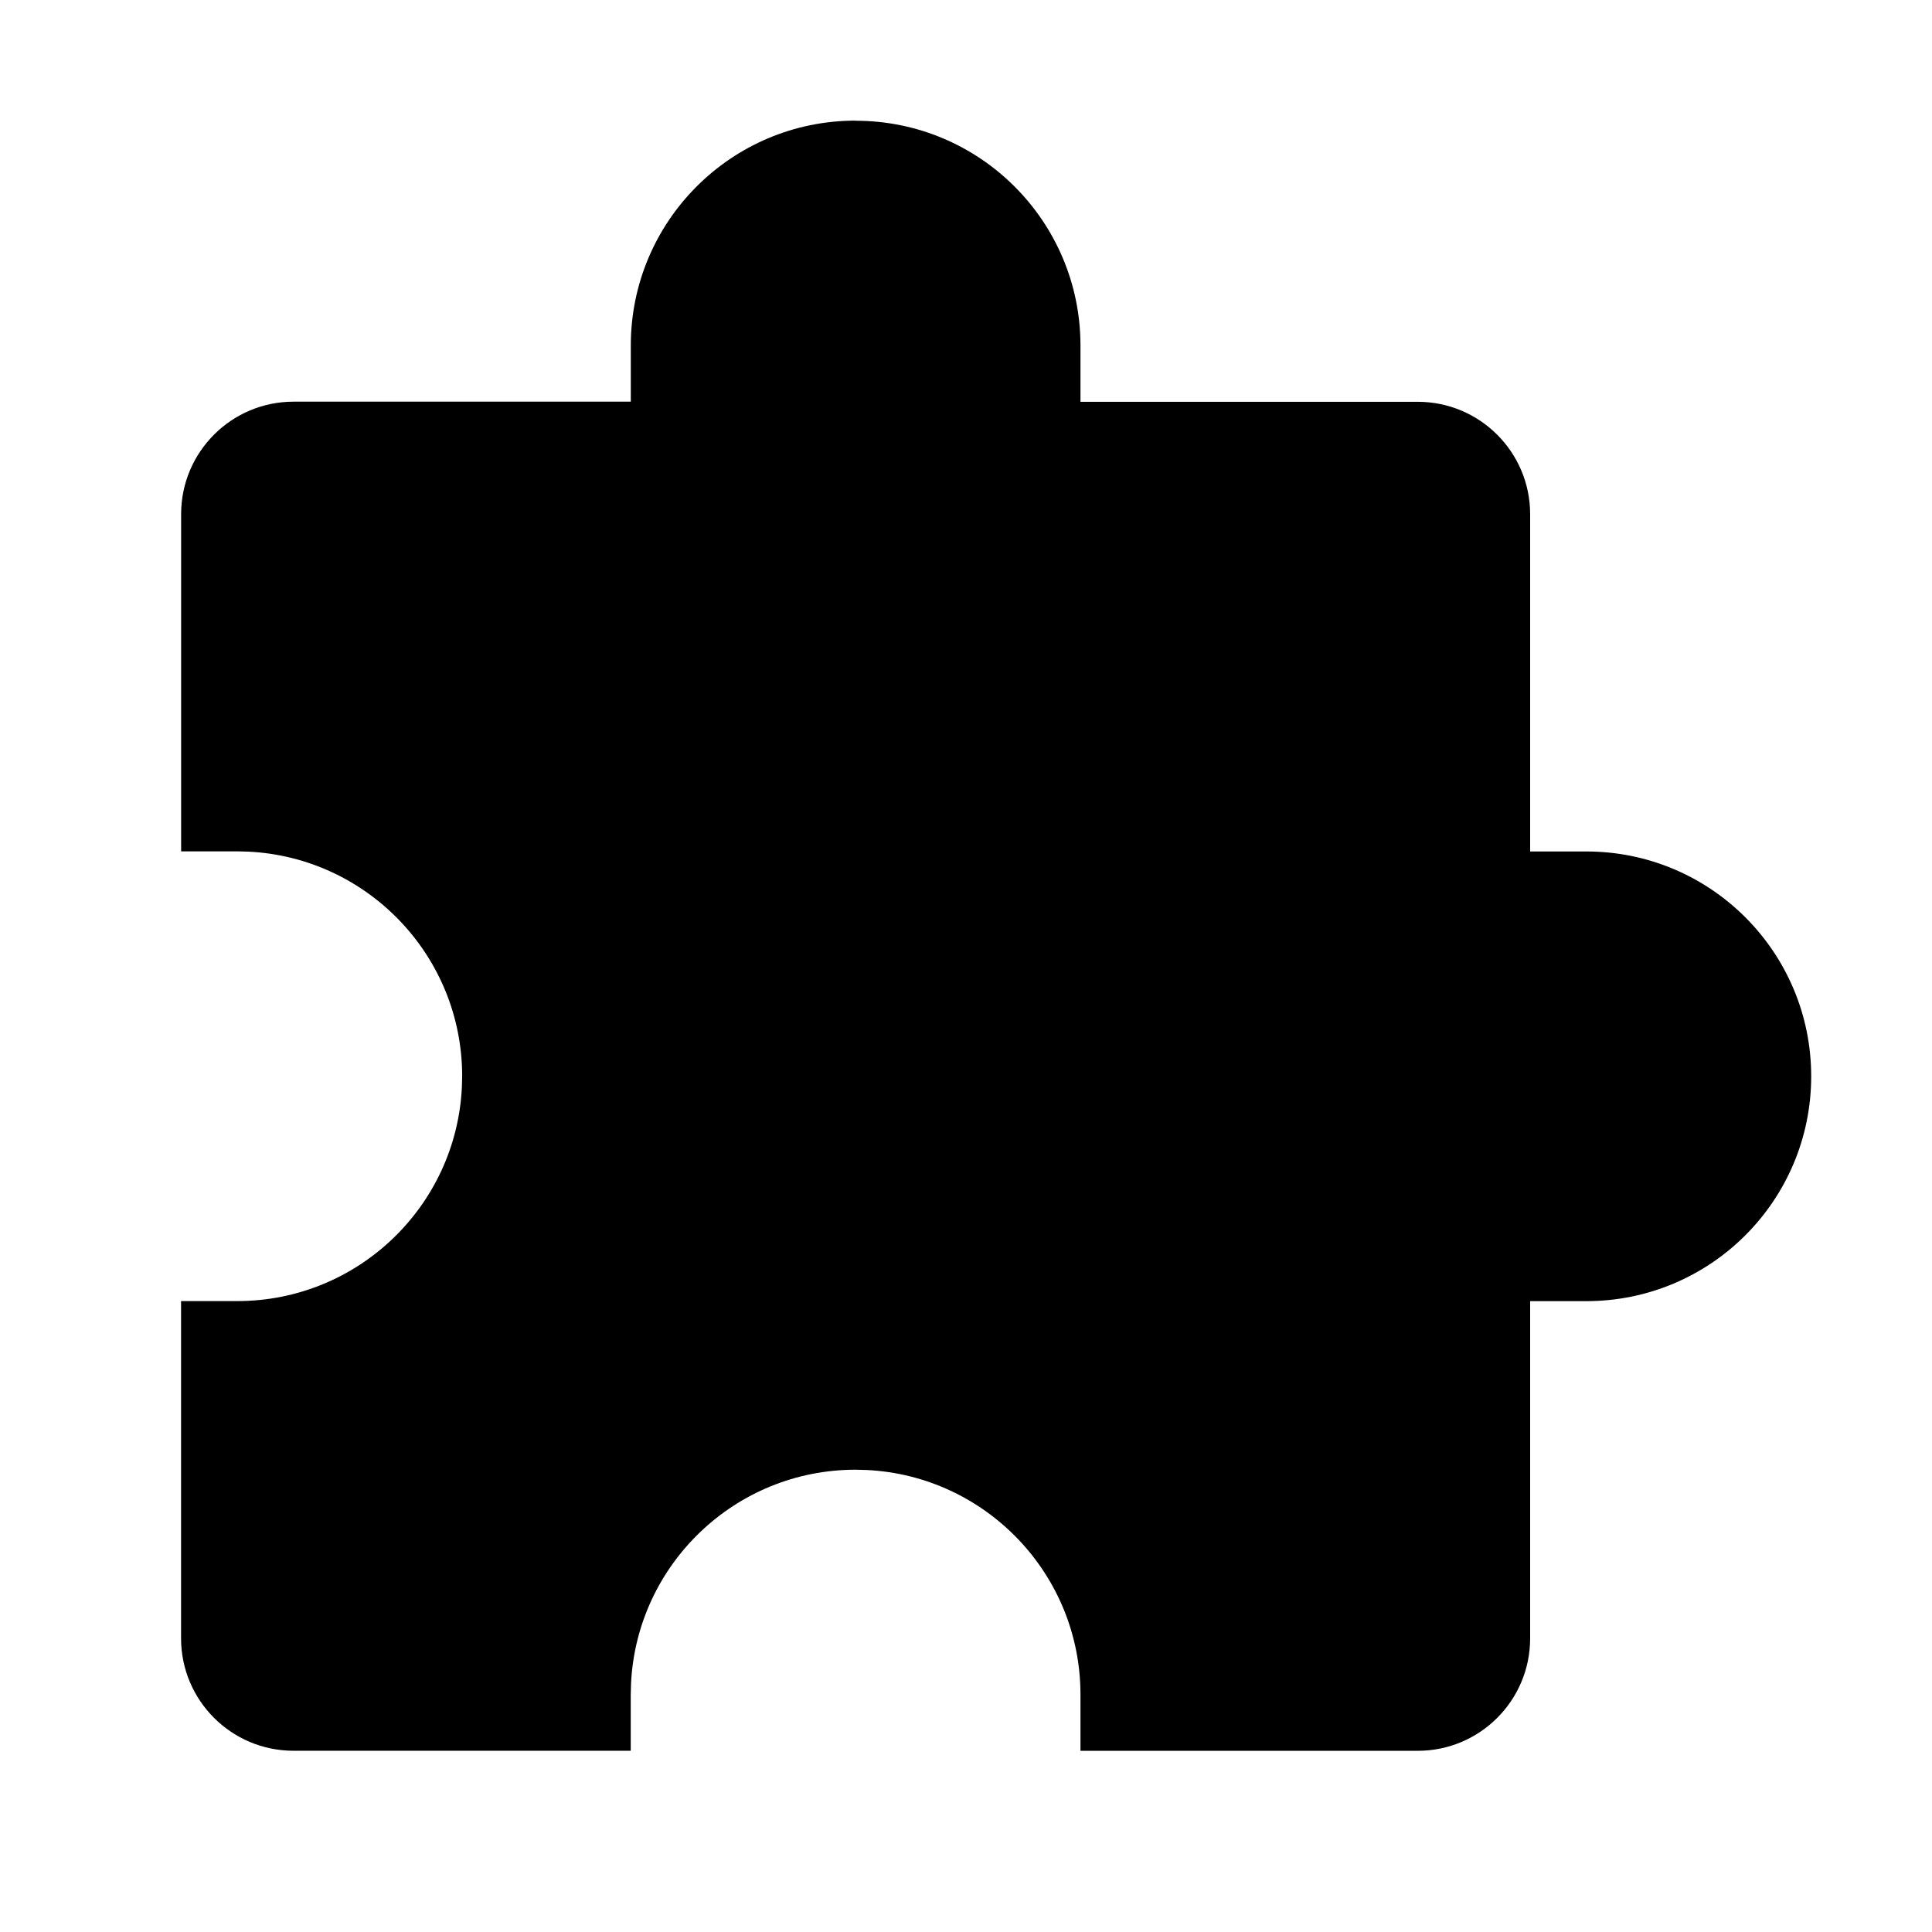 <svg xmlns="http://www.w3.org/2000/svg" xmlns:xlink="http://www.w3.org/1999/xlink" version="1.1" viewBox="0 0 32 32"><title>apps-installed</title><path d="M14.172 2c2.057 0 3.724 1.667 3.724 3.724v0.931h5.586c1.028 0 1.862 0.834 1.862 1.862v5.586h0.931c2.057 0 3.724 1.667 3.724 3.724s-1.667 3.724-3.724 3.724h-0.931v5.586c0 1.028-0.834 1.862-1.862 1.862h-5.586v-0.931c0-1.994-1.568-3.623-3.538-3.72l-0.186-0.005c-1.994 0-3.623 1.568-3.72 3.538l-0.005 0.186v0.931h-5.586c-1.028 0-1.862-0.834-1.862-1.862v-5.586h0.931c1.994 0 3.623-1.568 3.72-3.538l0.005-0.186c0-1.994-1.568-3.623-3.538-3.72l-0.186-0.005h-0.931v-5.586c0-1.028 0.834-1.862 1.862-1.862h5.586v-0.931c0-2.057 1.667-3.724 3.724-3.724z"/></svg>